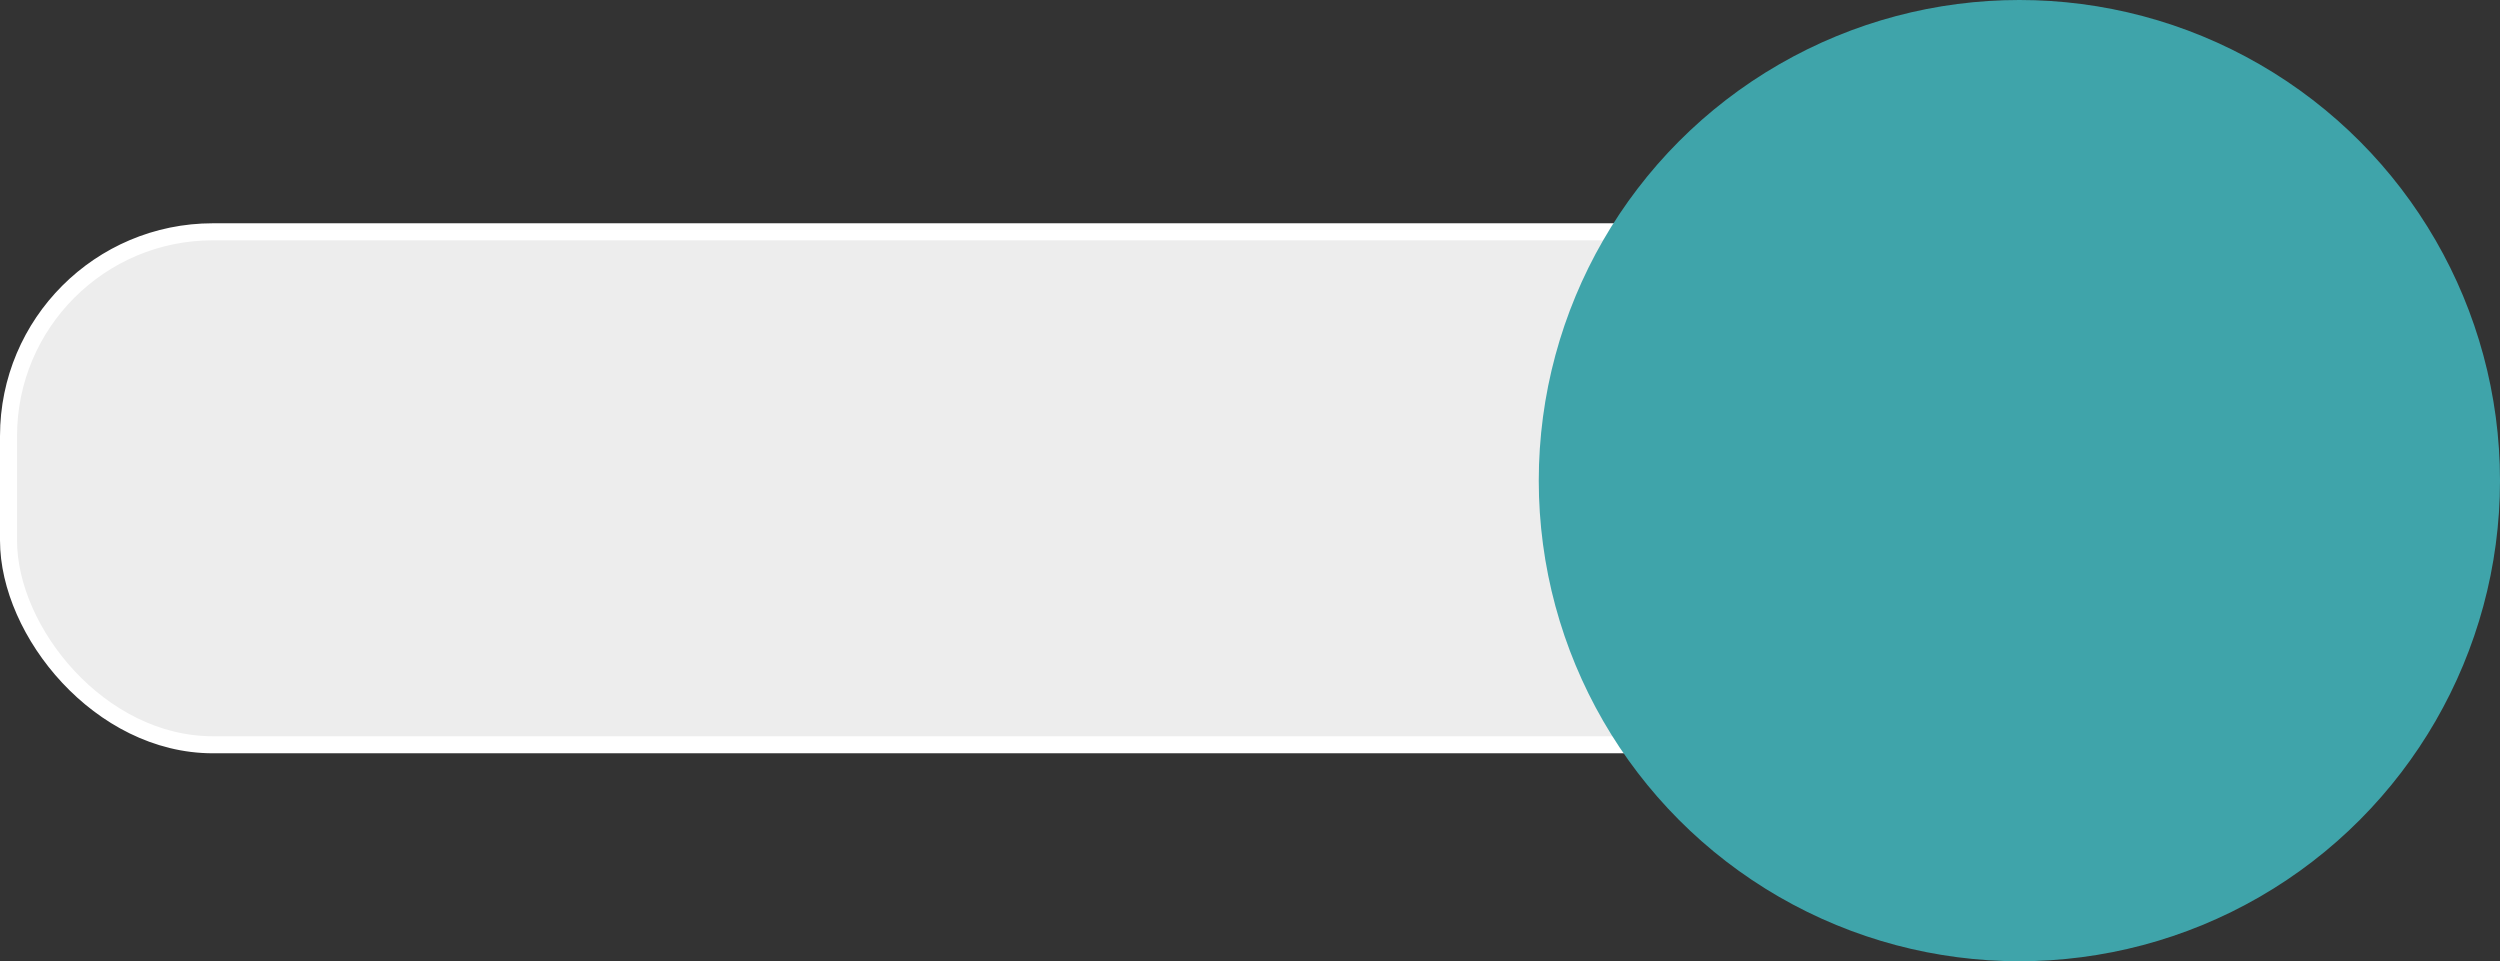 <svg id="Capa_1" data-name="Capa 1" xmlns="http://www.w3.org/2000/svg" viewBox="0 0 146.79 56.44"><rect x="0" y="0" width="146.79" height="56.44" fill="#333333" stroke="none"/><defs><style>.cls-1{fill:#ededed;stroke:#fff;stroke-miterlimit:10;}.cls-2{fill:#3fa4aa;}</style></defs><title>Mesa de trabajo 55</title><rect class="cls-1" x="0.5" y="13.61" width="128.2" height="30.12" rx="12" ry="12"/><circle class="cls-2" cx="118.57" cy="28.22" r="28.22"/></svg>